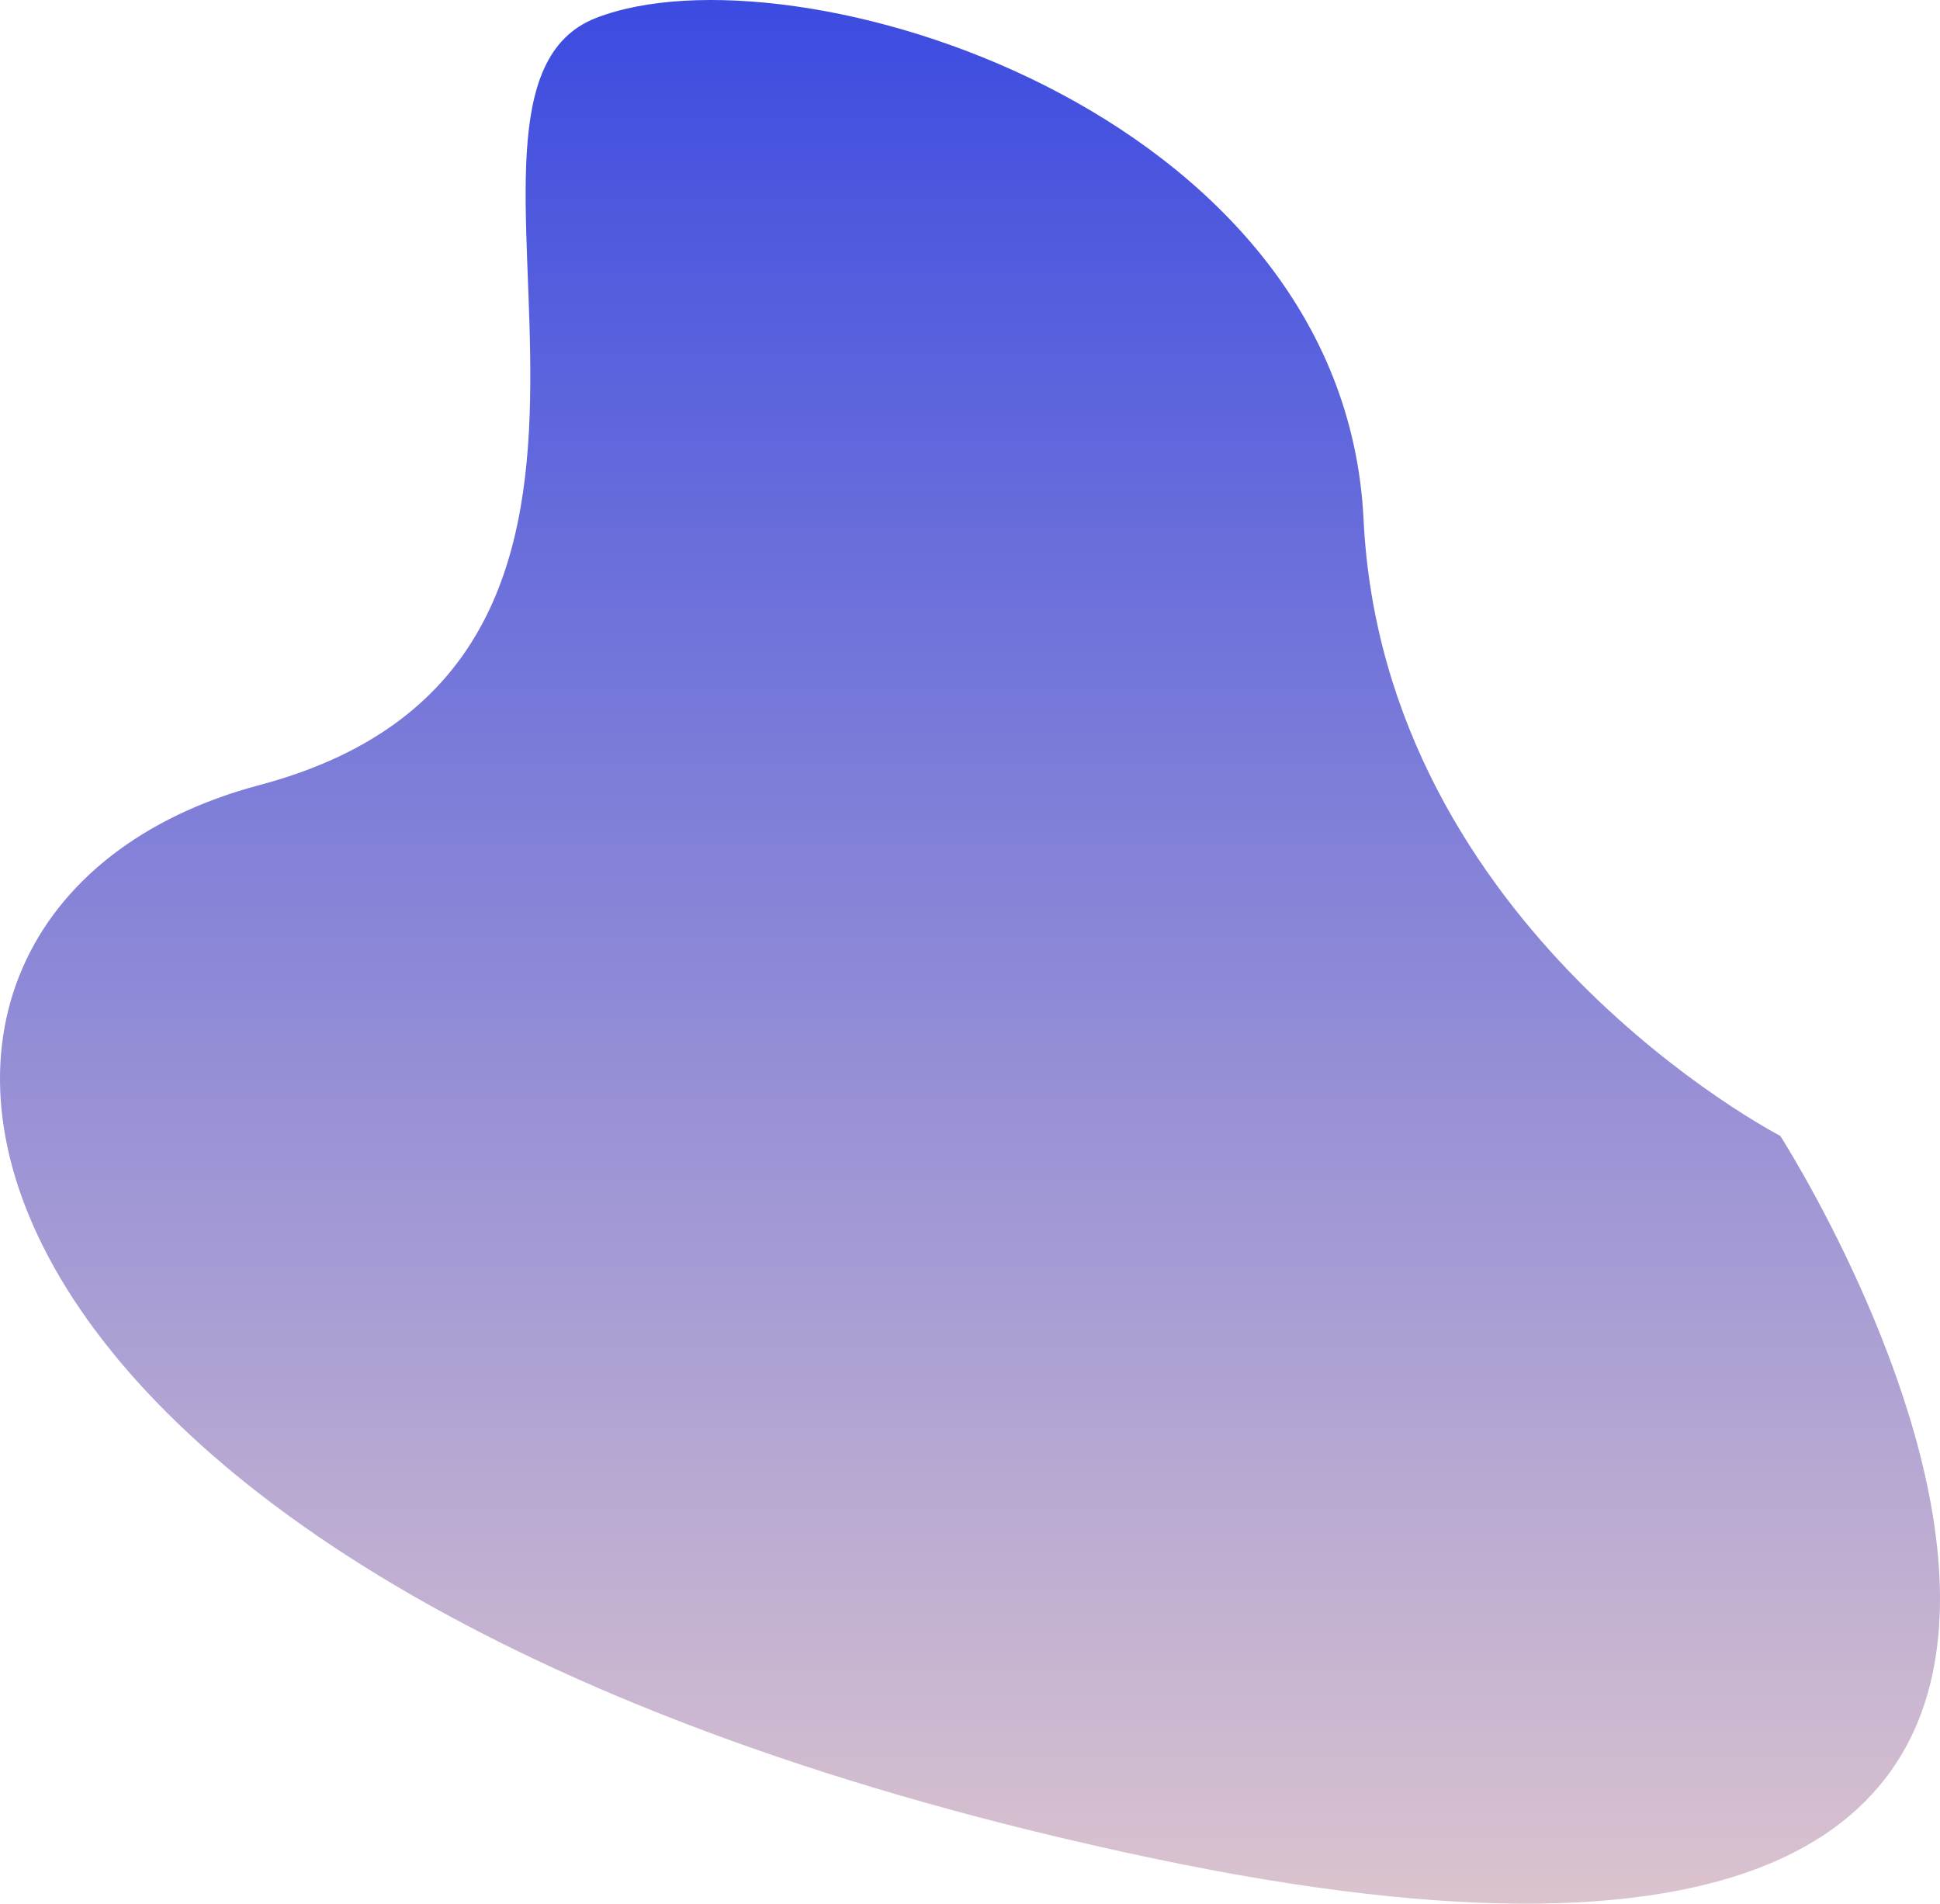 <svg xmlns="http://www.w3.org/2000/svg" xmlns:xlink="http://www.w3.org/1999/xlink" width="501.248" height="491.744" viewBox="0 0 501.248 491.744">
  <defs>
    <linearGradient id="linear-gradient" x1="0.5" x2="0.5" y2="1" gradientUnits="objectBoundingBox">
      <stop offset="0" stop-color="#3d4ce0"/>
      <stop offset="1" stop-color="#eed2cc"/>
    </linearGradient>
  </defs>
  <path id="Path_36" data-name="Path 36" d="M-404.376,754.24c5.168,106.311,107.669,159.239,107.669,159.239s164.265,255.526-162.66,186.5S-810.956,855.062-689.689,822.873s36.478-178.322,86.9-198.123S-409.544,647.929-404.376,754.24Z" transform="translate(756.687 -620.068)" fill="url(#linear-gradient)"/>
</svg>
